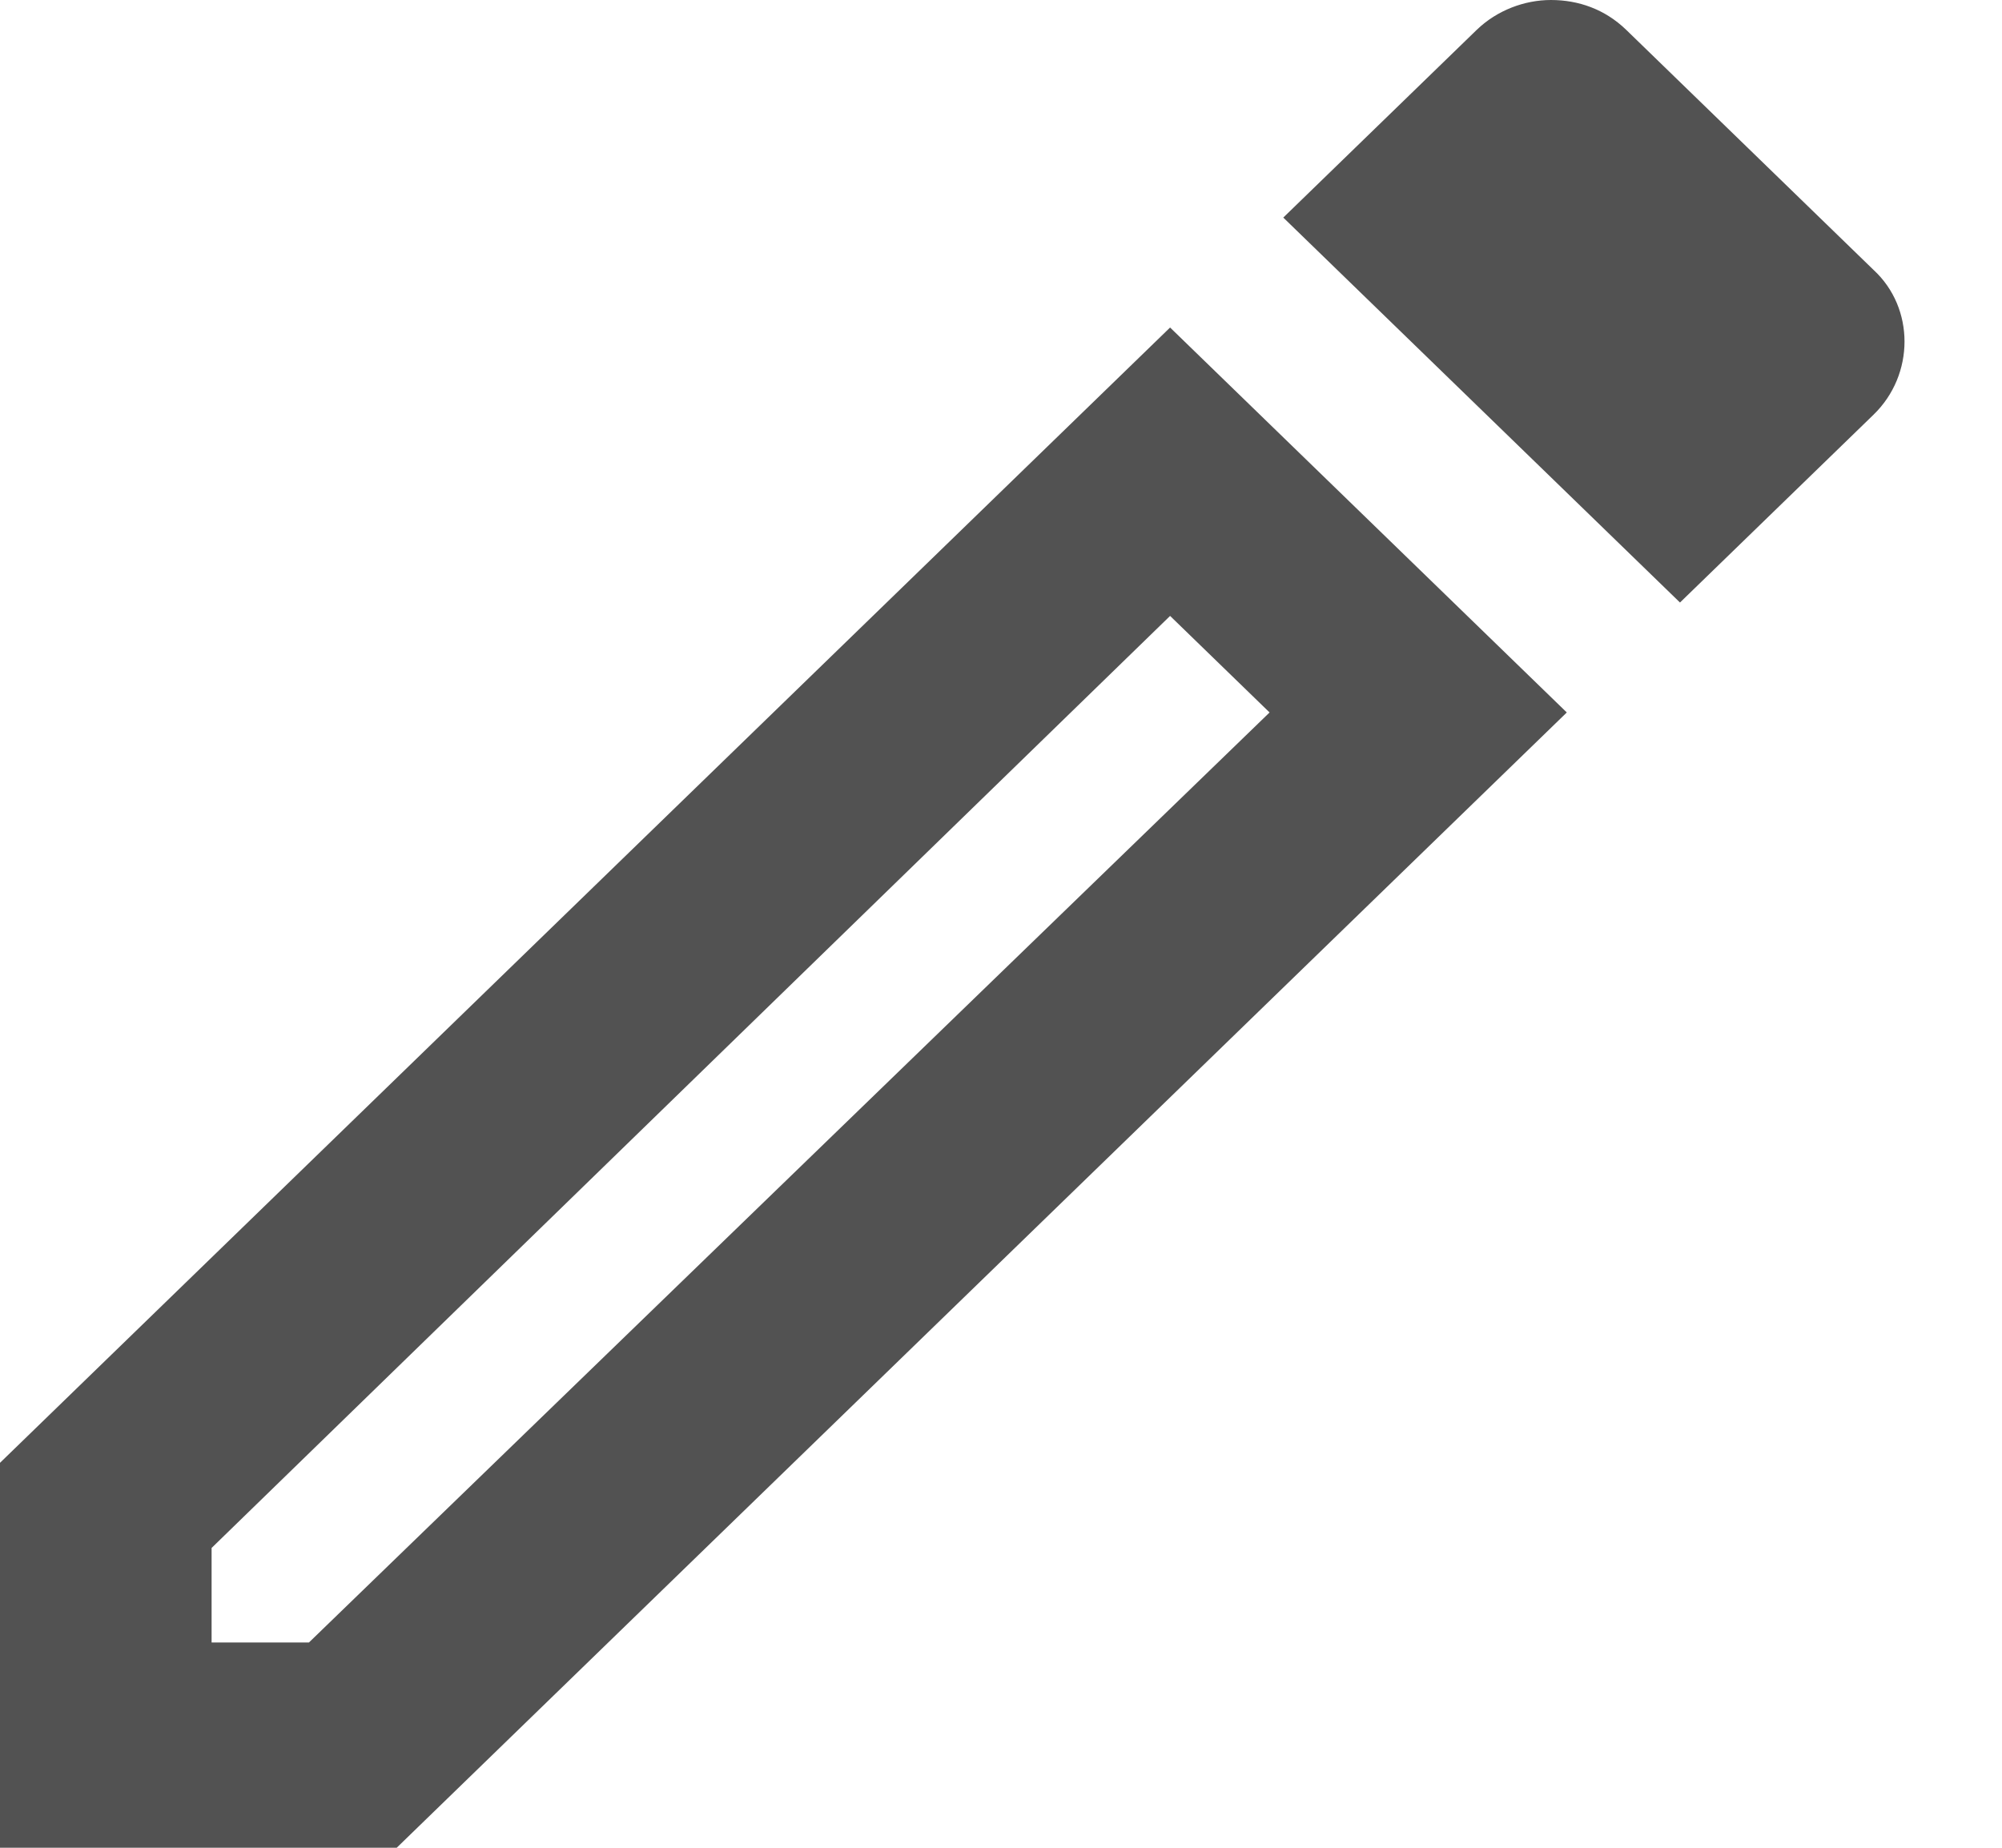 <svg width="13" height="12" viewBox="0 0 13 12" fill="none" xmlns="http://www.w3.org/2000/svg">
<path opacity="0.8" d="M7.598 4L8.244 4.627L2.006 10.667H1.374V10.053L7.598 4ZM10.071 0C9.899 0 9.721 0.067 9.59 0.193L8.333 1.413L10.909 3.913L12.166 2.693C12.434 2.433 12.434 2 12.166 1.753L10.559 0.193C10.421 0.06 10.25 0 10.071 0ZM7.598 2.127L0 9.5V12H2.576L10.174 4.627L7.598 2.127Z" fill="#272727"/>
</svg>
